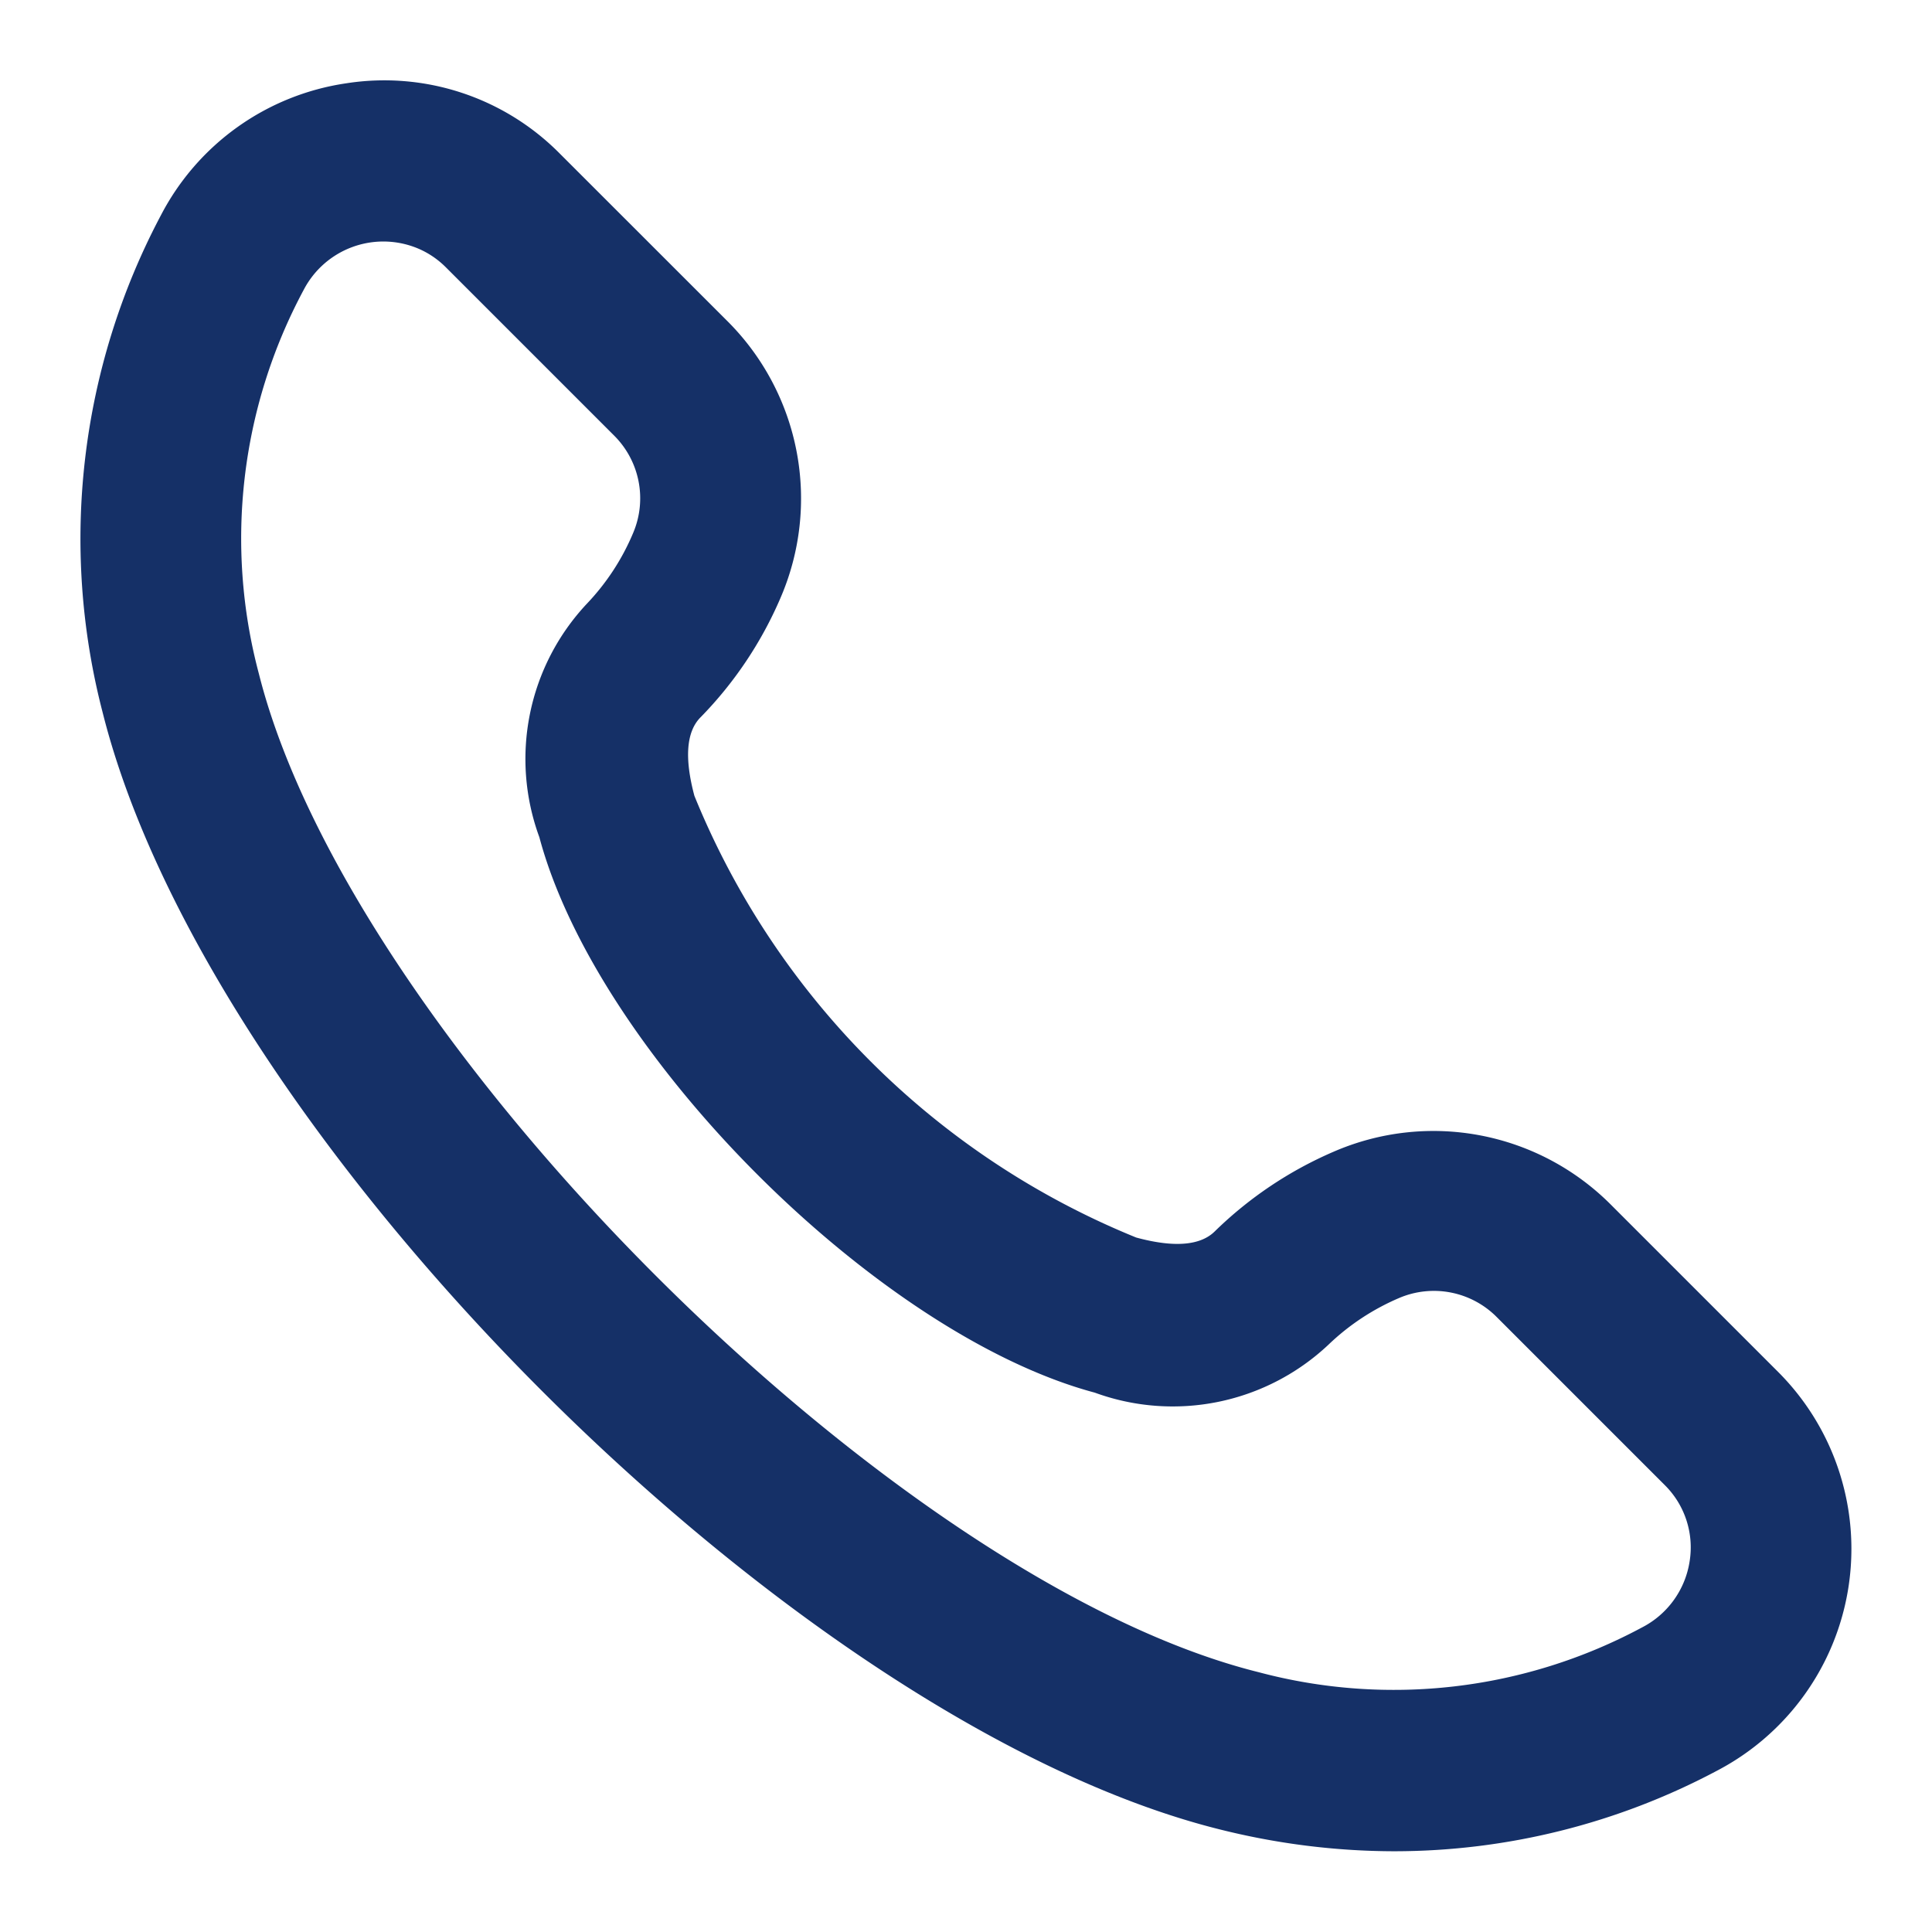 <svg width="24" height="24" fill="none" xmlns="http://www.w3.org/2000/svg"><path d="M1.277 8.858c1.329 5.28 8.586 12.542 13.865 13.865.713.18 1.445.273 2.18.274a8.54 8.54 0 004.006-1 3.109 3.109 0 00.764-4.951l-2.086-2.086a3.112 3.112 0 00-3.444-.651 4.86 4.86 0 00-1.471.987c-.178.177-.506.205-.977.077a9.98 9.98 0 01-5.488-5.487c-.126-.471-.1-.8.078-.977.417-.426.752-.926.988-1.473a3.112 3.112 0 00-.651-3.442L6.955 1.909A3.065 3.065 0 004.3 1.035 3.1 3.1 0 002 2.672a8.58 8.58 0 00-.723 6.186zM3.773 3.6a1.115 1.115 0 011.413-.516c.133.055.254.137.355.239l2.085 2.085a1.1 1.1 0 01.239 1.213 2.9 2.9 0 01-.575.879 2.817 2.817 0 00-.59 2.9c.722 2.7 4.205 6.179 6.9 6.9a2.822 2.822 0 002.907-.6c.254-.243.55-.438.874-.576a1.1 1.1 0 011.214.239l2.085 2.085a1.089 1.089 0 01.31.942 1.113 1.113 0 01-.591.826 6.517 6.517 0 01-4.766.556C11.089 19.641 4.36 12.912 3.216 8.37a6.53 6.53 0 01.557-4.77z" fill="#153067"/></svg>